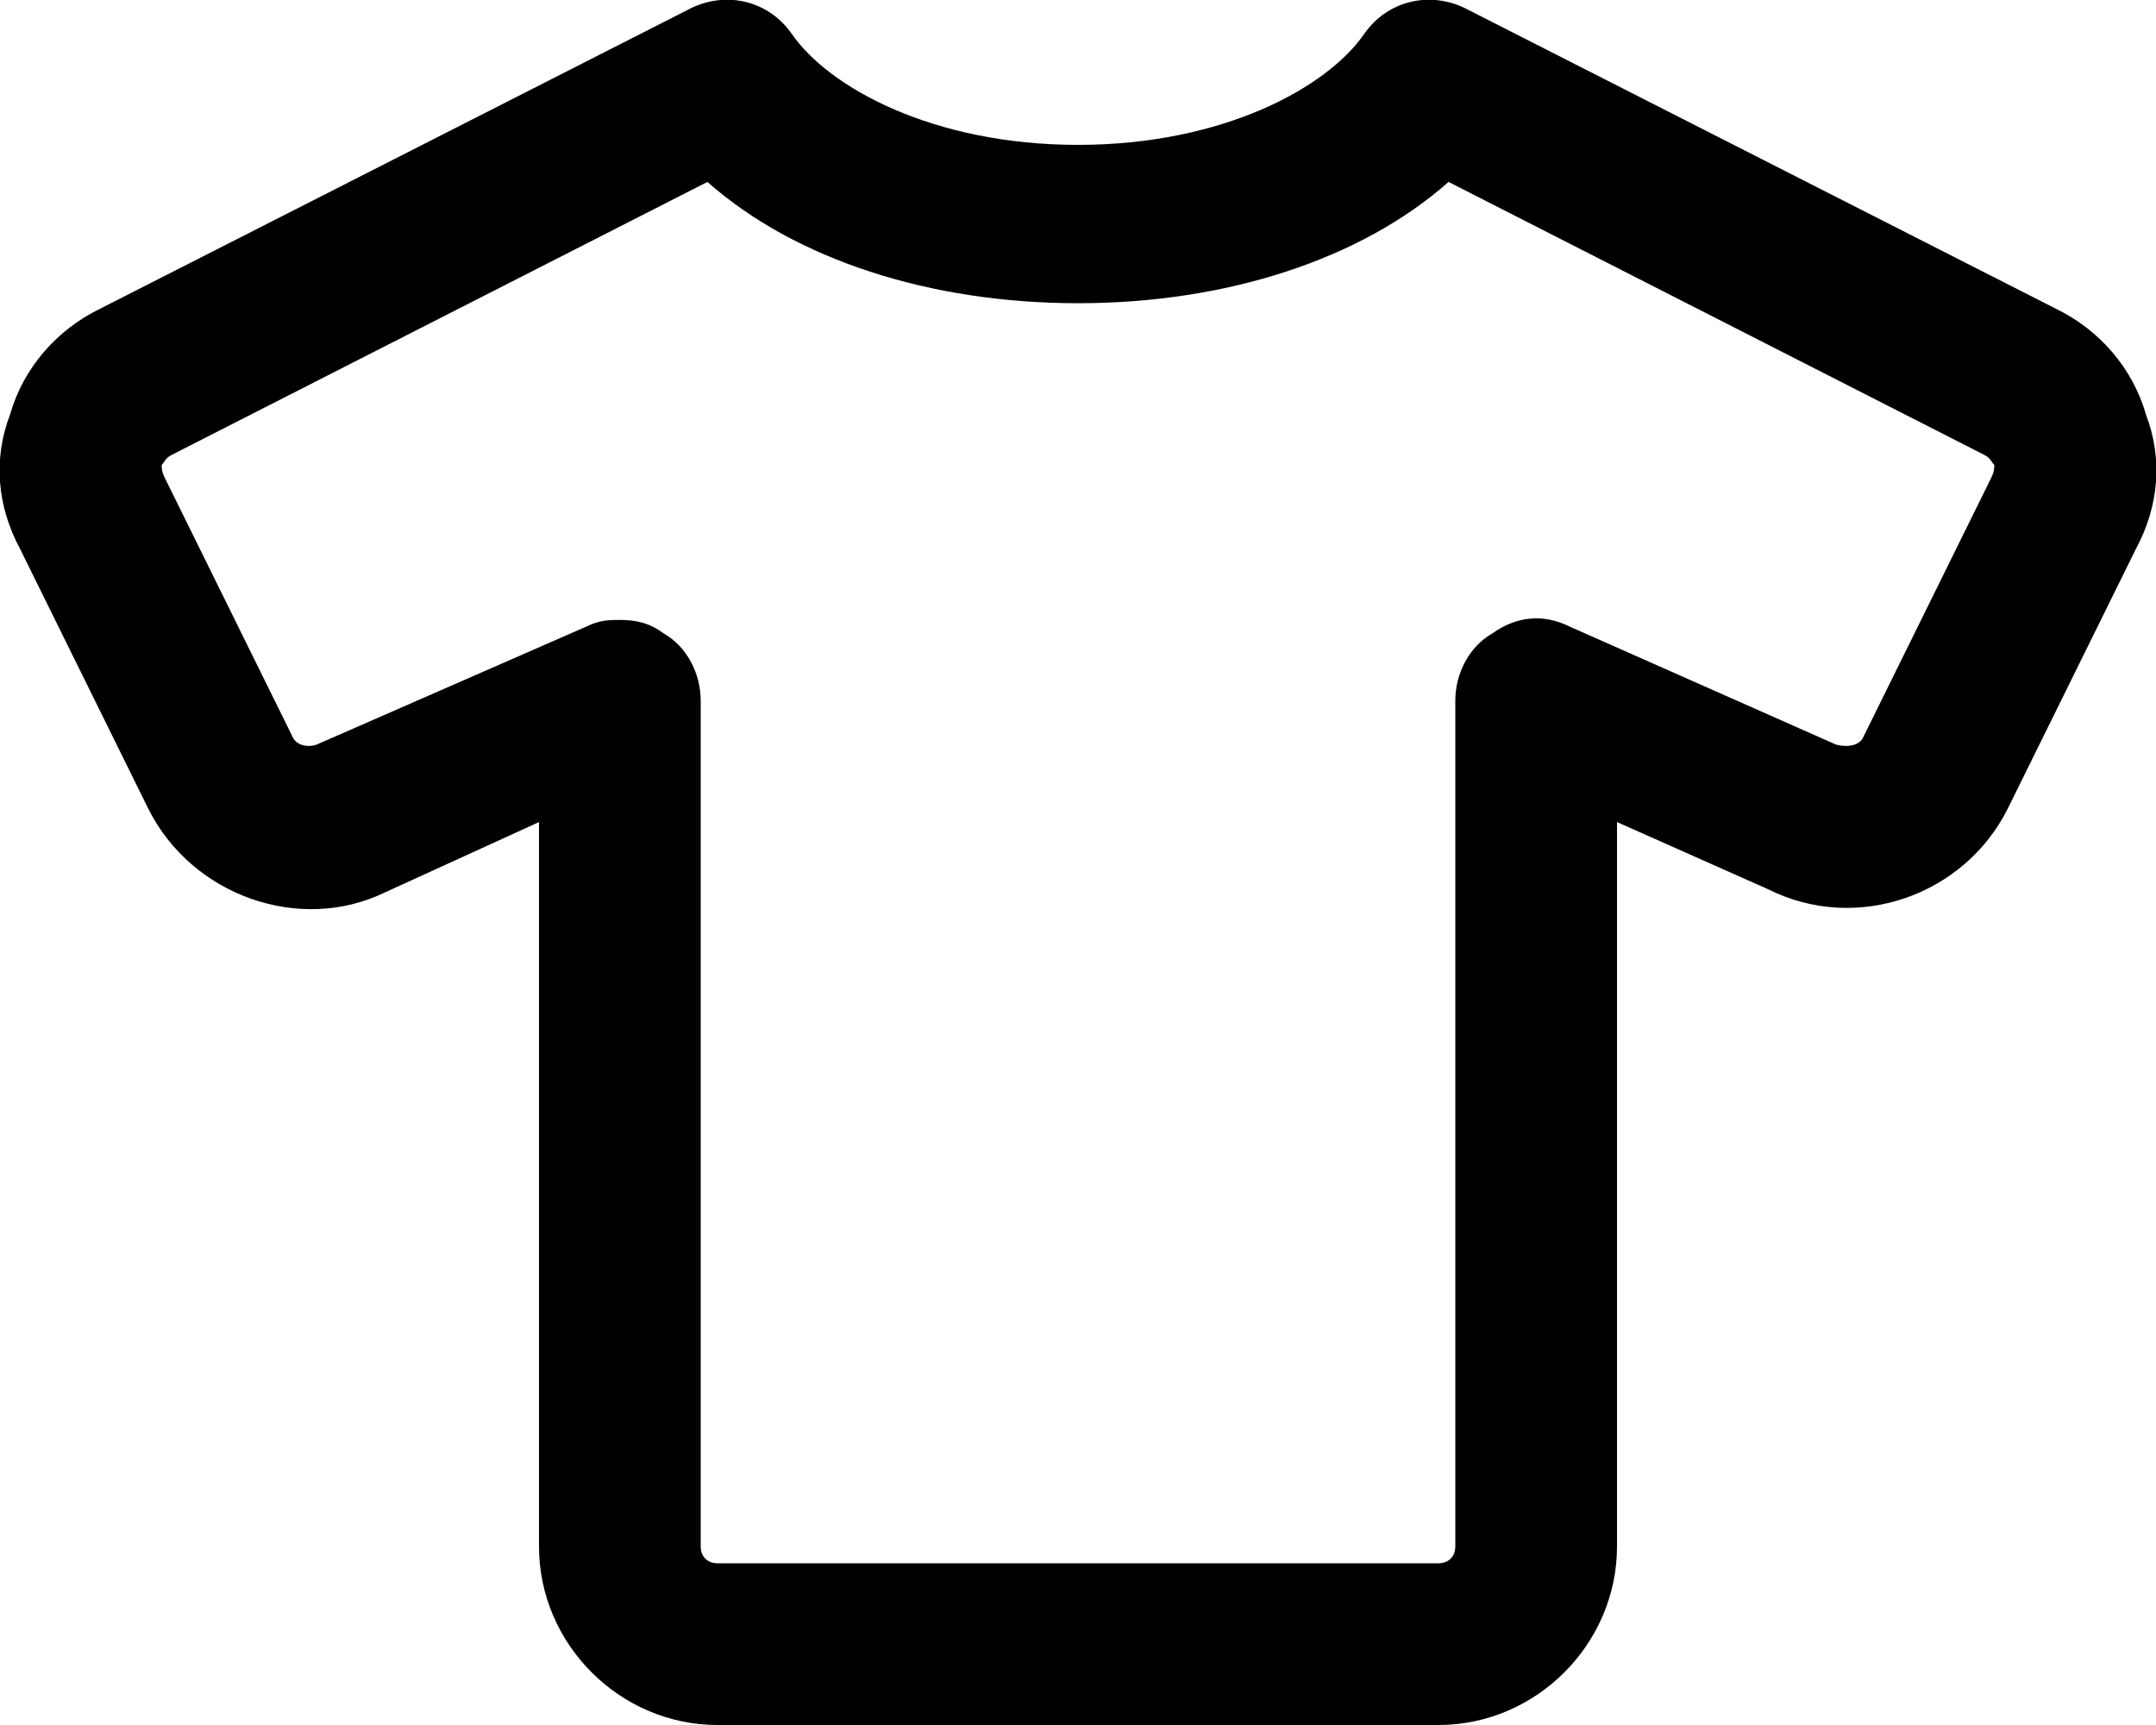 <svg xmlns="http://www.w3.org/2000/svg" viewBox="0 0 640 512"><!-- Font Awesome Pro 6.0.0-alpha1 by @fontawesome - https://fontawesome.com License - https://fontawesome.com/license (Commercial License) --><path d="M637 123C633 109 623 98 611 92L436 3C425 -3 412 0 405 10C394 26 363 43 320 43C277 43 246 26 235 10C228 0 215 -3 204 3L29 92C17 98 7 109 3 123C-2 136 -1 150 6 163L44 240C57 266 89 277 114 265L160 244L160 459C160 488 184 512 213 512H427C456 512 480 488 480 459L480 244L525 264C551 277 583 266 596 240L634 163C641 150 642 136 637 123ZM591 142L553 219C552 221 549 222 545 221L466 186C458 182 450 183 443 188C436 192 432 200 432 208L432 459C432 462 430 464 427 464H213C210 464 208 462 208 459L208 208C208 200 204 192 197 188C193 185 189 184 184 184C181 184 178 184 174 186L94 221C91 222 88 221 87 219L49 142C48 140 48 139 48 138C49 137 49 136 51 135L210 54C236 77 276 90 320 90C364 90 404 77 430 54L589 135C591 136 591 137 592 138C592 139 592 140 591 142Z"/></svg>